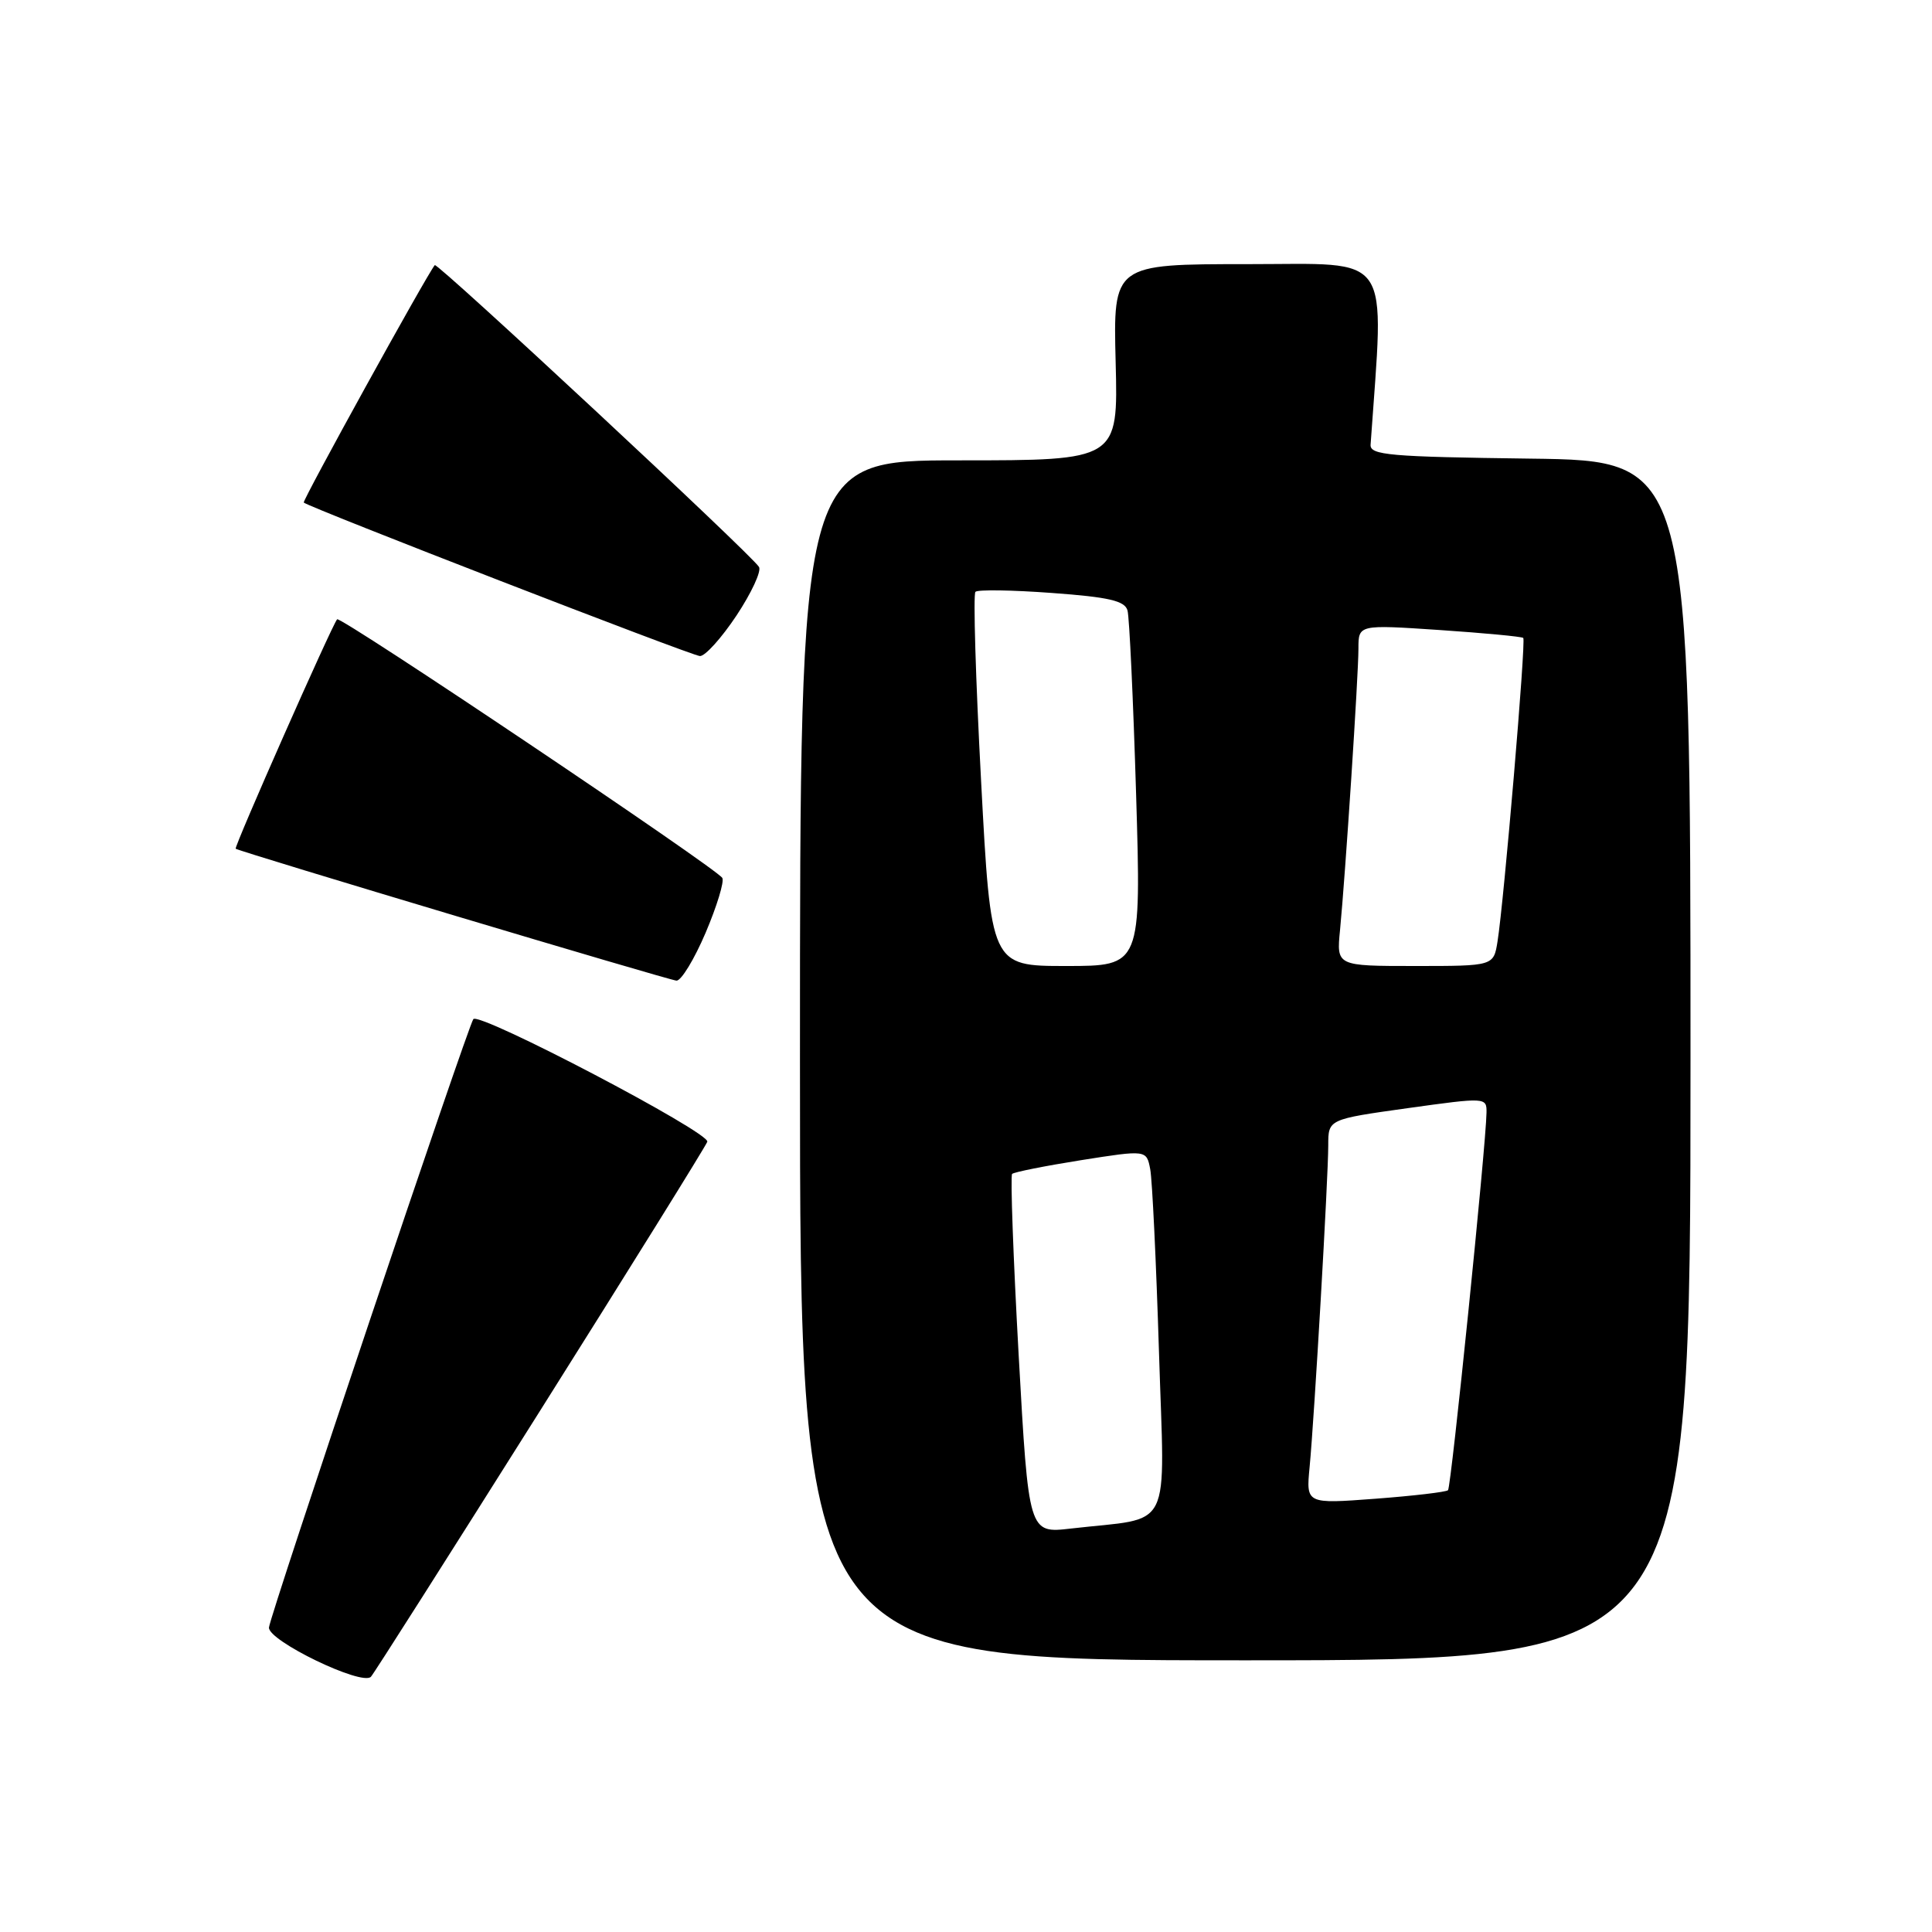 <?xml version="1.0" encoding="UTF-8" standalone="no"?>
<!DOCTYPE svg PUBLIC "-//W3C//DTD SVG 1.1//EN" "http://www.w3.org/Graphics/SVG/1.1/DTD/svg11.dtd" >
<svg xmlns="http://www.w3.org/2000/svg" xmlns:xlink="http://www.w3.org/1999/xlink" version="1.1" viewBox="0 0 256 256">
 <g >
 <path fill="currentColor"
d=" M 71.52 187.00 C 83.47 168.03 93.46 151.96 93.72 151.29 C 94.17 150.11 63.52 134.04 62.72 135.04 C 62.02 135.90 35.77 214.02 35.64 215.65 C 35.49 217.40 47.96 223.43 49.15 222.18 C 49.51 221.81 59.57 205.97 71.52 187.00 Z  M 224.00 140.52 C 224.00 61.04 224.00 61.04 202.75 60.77 C 184.12 60.53 181.51 60.31 181.61 58.92 C 183.42 33.02 184.77 35.00 165.33 35.00 C 147.50 35.00 147.50 35.00 147.83 48.00 C 148.16 61.00 148.16 61.00 127.08 61.00 C 106.00 61.00 106.00 61.00 106.00 140.50 C 106.00 220.00 106.00 220.00 165.00 220.00 C 224.00 220.00 224.00 220.00 224.00 140.52 Z  M 93.50 123.59 C 95.00 120.06 95.99 116.80 95.71 116.33 C 94.89 115.01 45.09 81.57 44.67 82.06 C 43.96 82.89 30.96 112.30 31.23 112.46 C 31.99 112.93 88.67 129.89 89.64 129.94 C 90.26 129.97 92.00 127.11 93.50 123.59 Z  M 97.59 81.56 C 99.57 78.57 100.92 75.67 100.57 75.12 C 99.54 73.45 57.93 34.73 57.61 35.13 C 56.52 36.46 40.03 66.36 40.25 66.59 C 40.88 67.21 91.59 86.87 92.74 86.93 C 93.42 86.97 95.60 84.55 97.59 81.56 Z  M 134.98 179.59 C 134.26 166.62 133.87 155.80 134.11 155.55 C 134.36 155.31 138.46 154.49 143.24 153.73 C 151.92 152.36 151.92 152.36 152.41 154.93 C 152.68 156.34 153.20 167.23 153.57 179.12 C 154.32 203.52 155.60 200.96 141.90 202.54 C 136.30 203.19 136.30 203.19 134.98 179.59 Z  M 173.53 194.39 C 174.16 187.82 176.00 156.07 176.00 151.75 C 176.00 148.31 176.00 148.31 186.50 146.84 C 196.91 145.39 197.00 145.40 196.97 147.44 C 196.91 151.71 192.29 197.04 191.87 197.46 C 191.63 197.70 187.30 198.21 182.25 198.59 C 173.06 199.28 173.06 199.28 173.53 194.39 Z  M 130.00 103.49 C 129.28 90.00 128.94 78.72 129.25 78.42 C 129.55 78.11 134.11 78.18 139.38 78.57 C 146.94 79.12 149.05 79.61 149.40 80.89 C 149.65 81.77 150.16 92.74 150.54 105.25 C 151.22 128.00 151.22 128.00 141.26 128.00 C 131.30 128.00 131.30 128.00 130.00 103.49 Z  M 177.56 123.25 C 178.27 115.91 180.00 89.51 180.00 85.94 C 180.00 82.76 180.00 82.76 190.75 83.48 C 196.66 83.88 201.65 84.35 201.84 84.53 C 202.22 84.88 199.28 119.44 198.43 124.75 C 197.91 128.00 197.91 128.00 187.50 128.00 C 177.09 128.00 177.09 128.00 177.56 123.25 Z "/>
</g>
</svg>